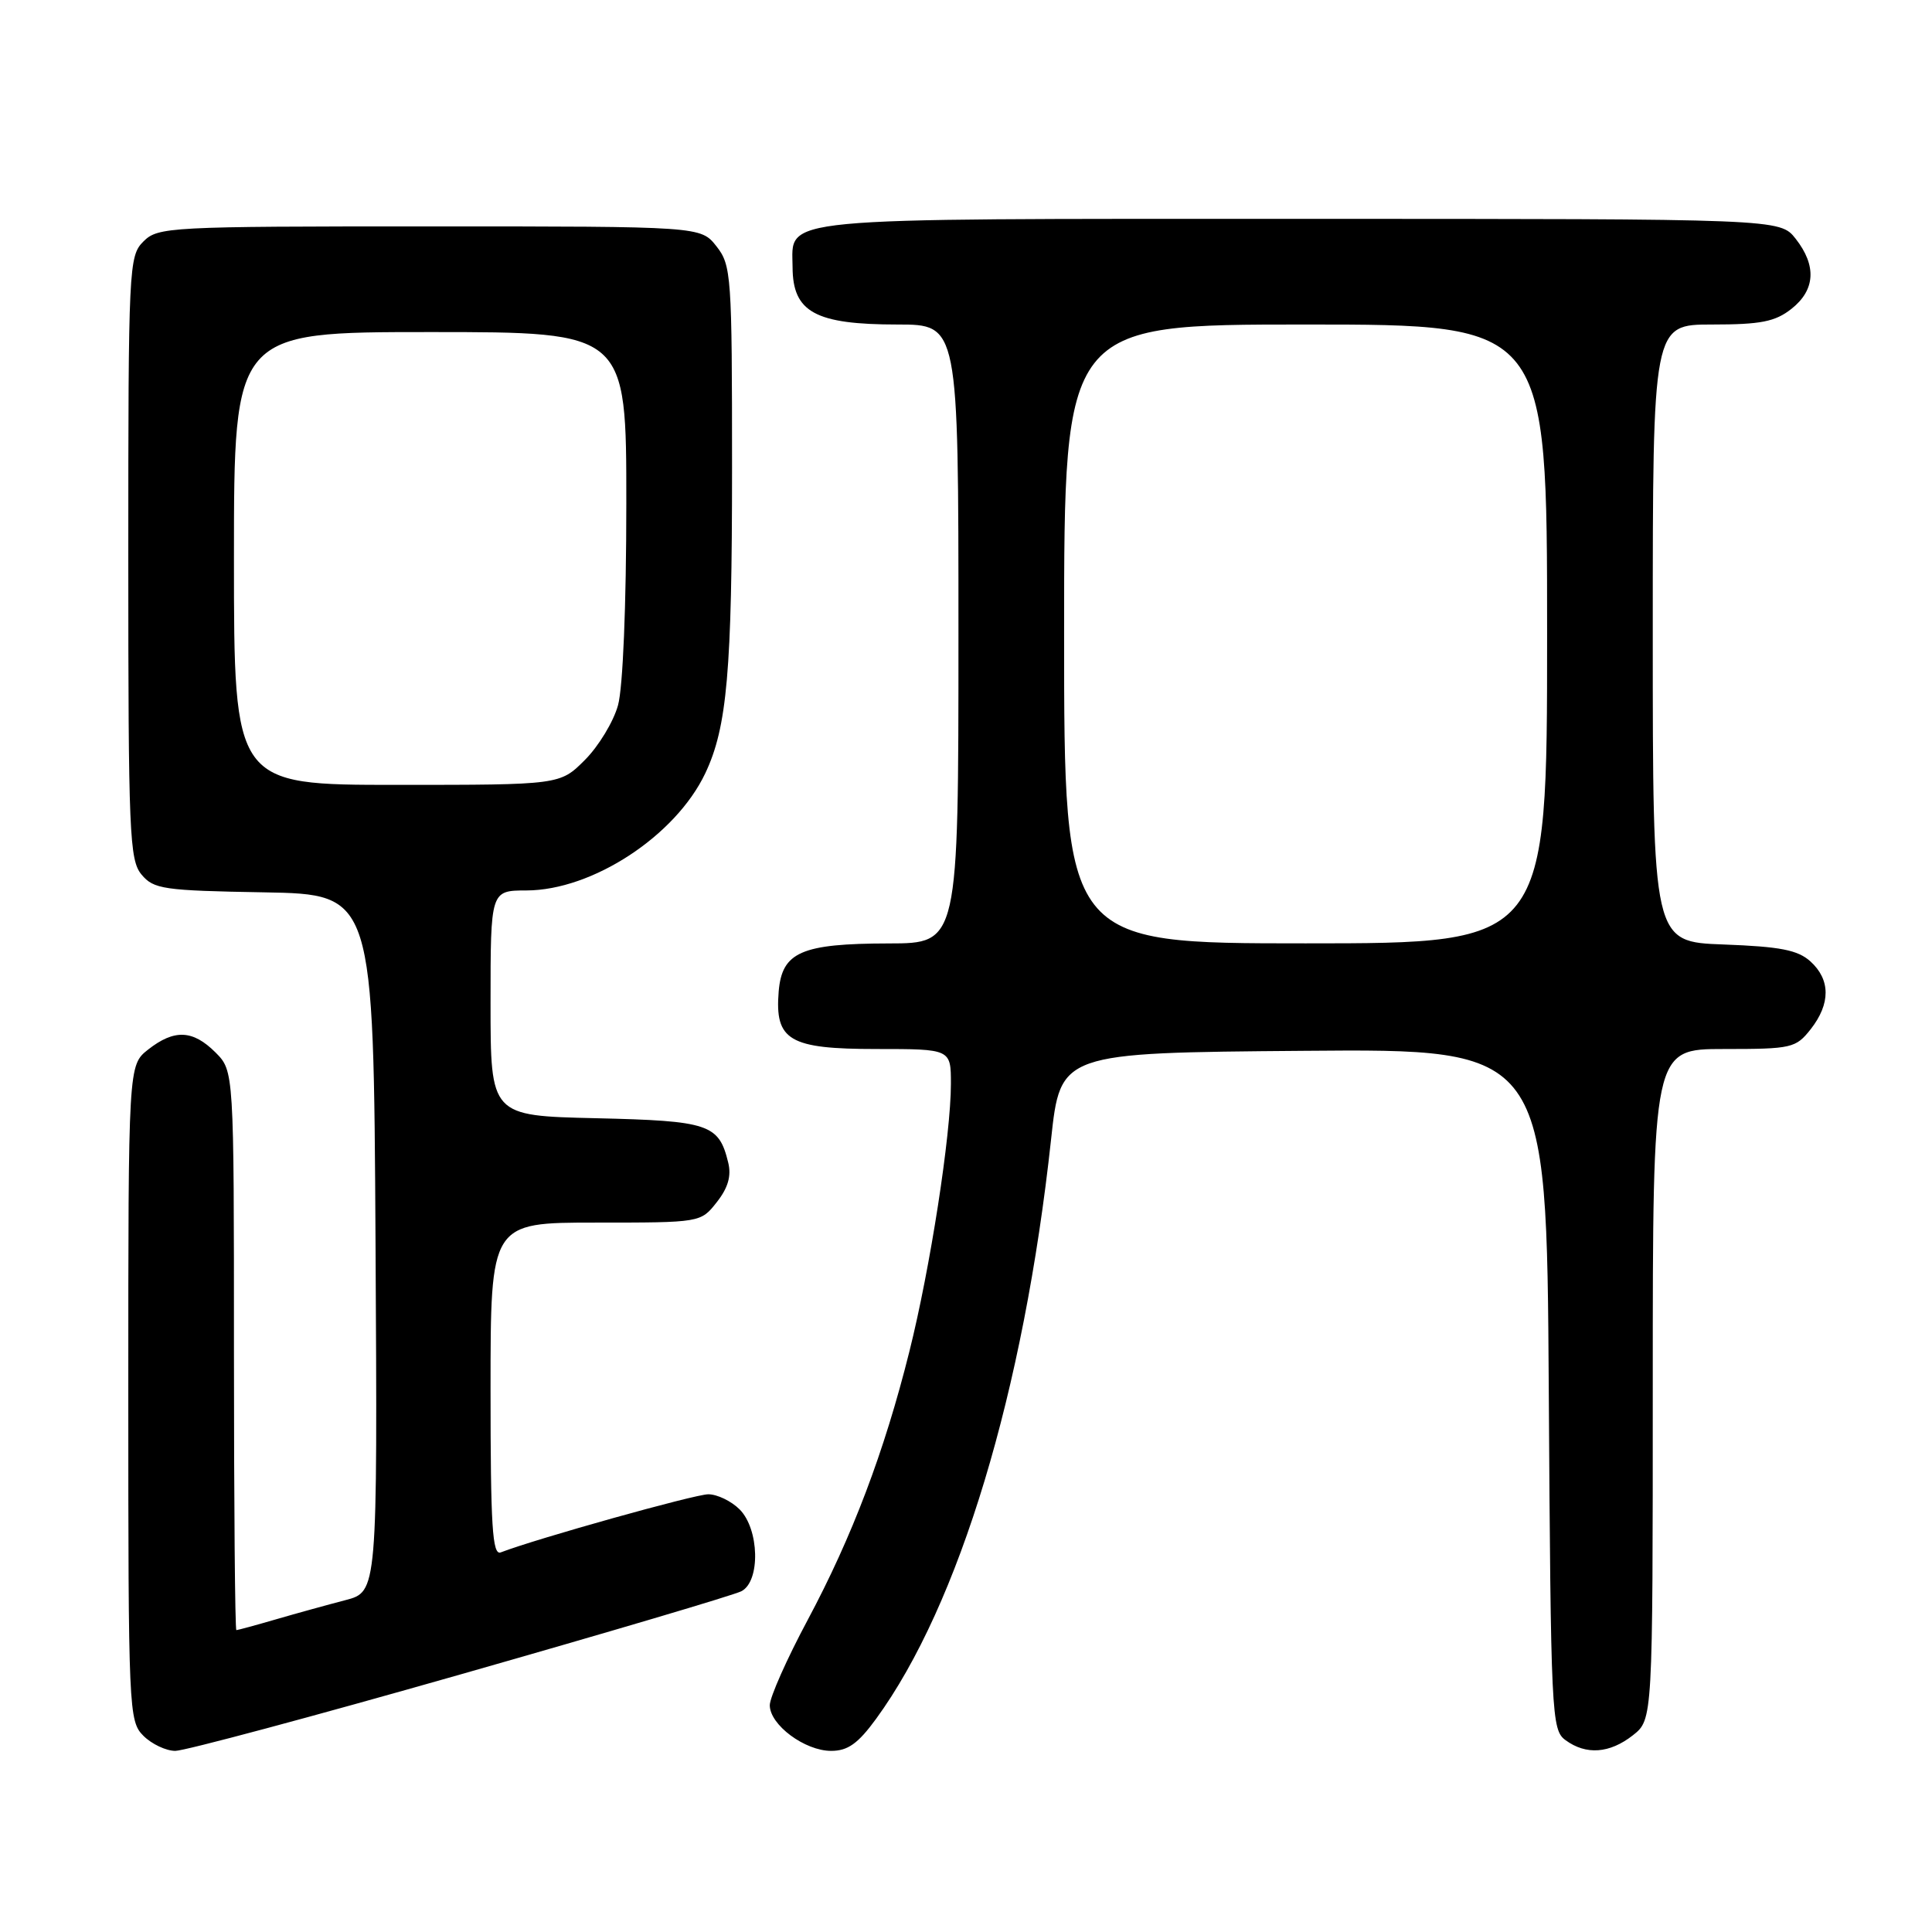 <?xml version="1.0" encoding="UTF-8" standalone="no"?>
<!DOCTYPE svg PUBLIC "-//W3C//DTD SVG 1.1//EN" "http://www.w3.org/Graphics/SVG/1.1/DTD/svg11.dtd" >
<svg xmlns="http://www.w3.org/2000/svg" xmlns:xlink="http://www.w3.org/1999/xlink" version="1.1" viewBox="0 0 256 256">
 <g >
 <path fill="currentColor"
d=" M 60.98 221.88 C 80.52 216.31 97.29 211.35 98.25 210.84 C 100.78 209.52 100.62 202.62 98.00 200.00 C 96.90 198.90 95.03 198.00 93.85 198.00 C 92.08 198.00 71.11 203.87 66.35 205.70 C 65.24 206.12 65.00 202.27 65.00 184.11 C 65.00 162.00 65.00 162.00 78.93 162.00 C 92.85 162.00 92.85 162.00 94.98 159.29 C 96.47 157.40 96.93 155.82 96.49 154.04 C 95.25 148.95 93.96 148.52 78.97 148.17 C 65.00 147.85 65.00 147.85 65.00 132.92 C 65.00 118.00 65.00 118.00 69.75 117.99 C 78.50 117.97 89.51 110.76 93.45 102.47 C 96.35 96.36 97.00 88.91 97.00 62.00 C 97.00 36.47 96.91 35.15 94.93 32.63 C 92.85 30.00 92.85 30.00 56.93 30.00 C 22.33 30.00 20.93 30.07 19.00 32.00 C 17.07 33.93 17.00 35.33 17.00 73.89 C 17.00 110.41 17.15 113.96 18.75 115.88 C 20.36 117.82 21.65 118.01 35.00 118.24 C 49.50 118.50 49.50 118.50 49.76 164.71 C 50.02 210.92 50.02 210.92 45.76 212.03 C 43.42 212.64 39.28 213.78 36.57 214.57 C 33.86 215.36 31.49 216.00 31.32 216.00 C 31.14 216.00 31.00 199.33 31.00 178.95 C 31.00 141.91 31.00 141.91 28.55 139.45 C 25.55 136.46 23.10 136.35 19.63 139.07 C 17.00 141.15 17.00 141.15 17.00 184.57 C 17.00 226.67 17.06 228.06 19.00 230.00 C 20.10 231.10 22.01 232.00 23.23 232.00 C 24.46 232.00 41.45 227.45 60.98 221.88 Z  M 116.09 227.75 C 127.11 212.64 135.66 184.33 139.27 151.00 C 140.51 139.50 140.51 139.50 172.73 139.24 C 204.94 138.97 204.94 138.97 205.22 184.07 C 205.49 227.38 205.58 229.22 207.44 230.58 C 210.17 232.58 213.29 232.35 216.37 229.93 C 219.00 227.85 219.00 227.85 219.00 183.43 C 219.00 139.00 219.00 139.00 228.43 139.00 C 237.42 139.00 237.95 138.88 239.93 136.37 C 242.57 133.00 242.56 129.82 239.90 127.40 C 238.22 125.88 235.91 125.43 228.40 125.15 C 219.00 124.81 219.00 124.81 219.00 83.90 C 219.00 43.00 219.00 43.00 226.87 43.00 C 233.31 43.00 235.21 42.63 237.37 40.93 C 240.54 38.43 240.74 35.21 237.93 31.63 C 235.85 29.00 235.85 29.00 172.26 29.00 C 101.79 29.00 104.98 28.70 105.02 35.40 C 105.04 41.37 108.03 43.00 118.93 43.00 C 127.00 43.00 127.00 43.00 127.00 84.00 C 127.00 125.00 127.00 125.00 117.75 125.01 C 106.17 125.03 103.62 126.15 103.18 131.37 C 102.65 137.87 104.57 139.00 116.15 139.00 C 126.00 139.00 126.00 139.00 126.00 143.62 C 126.00 150.36 123.26 168.05 120.50 179.07 C 117.18 192.37 112.92 203.61 107.03 214.64 C 104.26 219.81 102.00 224.91 102.00 225.95 C 102.00 228.55 106.64 232.00 110.13 232.00 C 112.34 232.00 113.69 231.04 116.09 227.75 Z  M 31.00 74.00 C 31.00 44.00 31.00 44.00 57.00 44.00 C 83.00 44.00 83.00 44.00 82.99 66.75 C 82.99 80.18 82.54 91.12 81.89 93.45 C 81.29 95.63 79.31 98.89 77.50 100.70 C 74.20 104.00 74.20 104.00 52.60 104.00 C 31.00 104.00 31.00 104.00 31.00 74.00 Z  M 141.00 84.00 C 141.00 43.00 141.00 43.00 173.00 43.00 C 205.00 43.00 205.00 43.00 205.00 84.00 C 205.00 125.00 205.00 125.00 173.00 125.00 C 141.00 125.00 141.00 125.00 141.00 84.00 Z "/>
</g>
</svg>